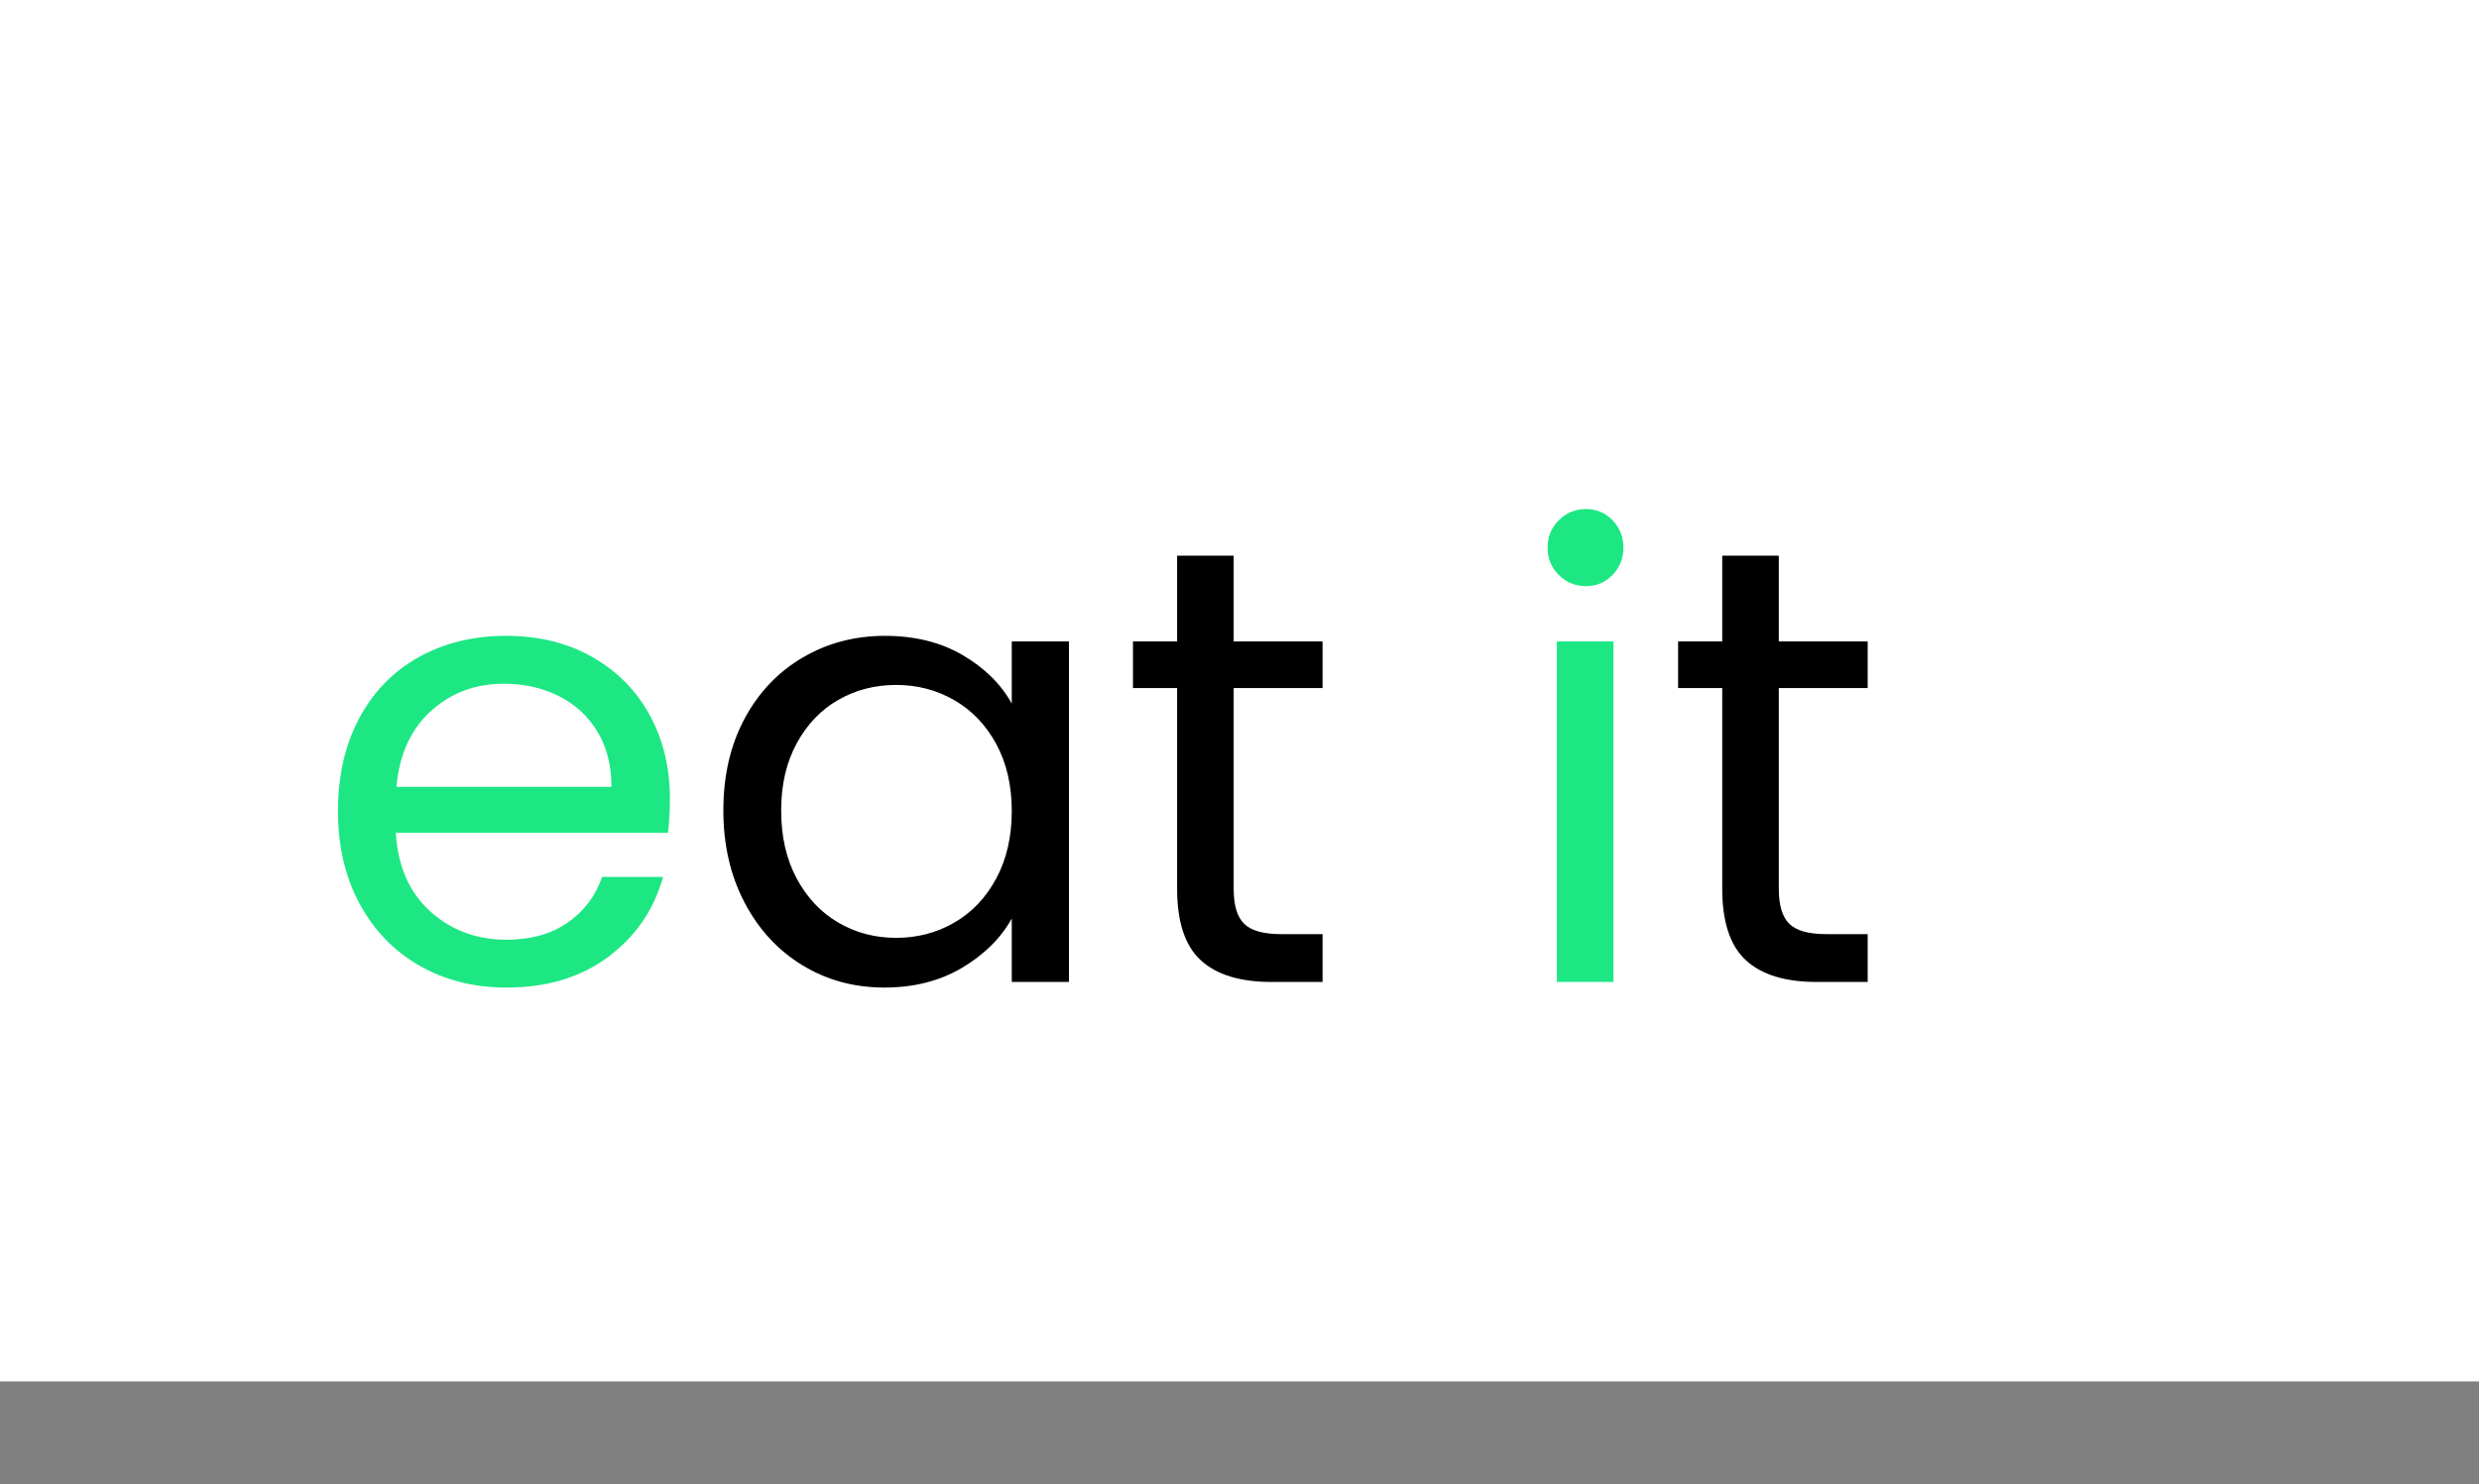 <?xml version="1.0" encoding="utf-8"?>
<svg width="678px" height="406px" viewBox="0 0 678 406" version="1.1" xmlns:xlink="http://www.w3.org/1999/xlink" xmlns="http://www.w3.org/2000/svg">
  <rect x="0" y="0" width="678" height="406" fill="#808080" stroke="none"/>
  <defs>
    <path d="M0 0L526.777 0L526.777 375.358L0 375.358L0 0Z" id="path_1" />
    <clipPath id="clip_1">
      <use xlink:href="#path_1" clip-rule="evenodd" fill-rule="evenodd" />
    </clipPath>
  </defs>
  <path d="M0 0L678 0L678 377.912L0 377.912L0 0Z" id="Rectangle" fill="#FFFFFF" fill-rule="evenodd" stroke="none" />
  <g id="eat-it" clip-path="url(#clip_1)" transform="translate(85.126 30.642)">
    <g transform="translate(0, 59.5)" id="e-at---i-t" fill="#1CE783">
      <path d="M98.09 128.35Q98.09 132.77 97.58 137.7L23.12 137.7Q23.97 151.47 32.555 159.205Q41.14 166.94 53.38 166.94Q63.41 166.94 70.125 162.265Q76.84 157.59 79.56 149.77L96.22 149.77Q92.48 163.2 81.26 171.615Q70.04 180.03 53.38 180.03Q40.12 180.03 29.665 174.08Q19.21 168.13 13.26 157.165Q7.31 146.2 7.31 131.75Q7.31 117.3 13.09 106.42Q18.87 95.54 29.325 89.675Q39.78 83.81 53.38 83.81Q66.64 83.81 76.84 89.59Q87.04 95.37 92.565 105.485Q98.09 115.6 98.09 128.35ZM82.11 125.12Q82.11 116.28 78.2 109.905Q74.29 103.53 67.575 100.215Q60.86 96.9 52.7 96.9Q40.97 96.9 32.725 104.38Q24.48 111.86 23.29 125.12L82.11 125.12Z" />
    </g>
    <g transform="translate(105.4, 59.5)" id="e-at---i-t">
      <path d="M7.31 131.58Q7.31 117.3 13.09 106.505Q18.87 95.71 28.985 89.76Q39.1 83.81 51.51 83.81Q63.75 83.81 72.76 89.08Q81.77 94.35 86.19 102.34L86.19 85.34L101.83 85.34L101.83 178.5L86.19 178.5L86.19 161.16Q81.6 169.32 72.505 174.675Q63.41 180.03 51.34 180.03Q38.93 180.03 28.9 173.91Q18.87 167.79 13.09 156.74Q7.31 145.69 7.31 131.58ZM86.19 131.75Q86.19 121.21 81.94 113.39Q77.69 105.57 70.465 101.405Q63.24 97.24 54.57 97.24Q45.9 97.24 38.76 101.32Q31.62 105.4 27.37 113.22Q23.12 121.04 23.12 131.58Q23.12 142.29 27.37 150.195Q31.62 158.1 38.76 162.265Q45.9 166.43 54.57 166.43Q63.24 166.43 70.465 162.265Q77.69 158.1 81.94 150.195Q86.19 142.29 86.19 131.75ZM146.88 98.09L146.88 153Q146.88 159.8 149.77 162.605Q152.66 165.41 159.8 165.41L171.19 165.41L171.19 178.5L157.25 178.5Q144.33 178.5 137.87 172.55Q131.41 166.6 131.41 153L131.41 98.09L119.34 98.09L119.34 85.34L131.41 85.34L131.41 61.88L146.88 61.88L146.88 85.34L171.19 85.34L171.19 98.09L146.88 98.09Z" />
    </g>
    <g transform="translate(282.2, 59.5)" id="e-at---i-t" fill="#FFFFFF">
      <path d="" />
    </g>
    <g transform="translate(327.59, 59.5)" id="e-at---i-t" fill="#1CE783">
      <path d="M21.08 70.21Q16.66 70.21 13.6 67.15Q10.54 64.09 10.54 59.67Q10.54 55.25 13.6 52.19Q16.66 49.13 21.08 49.13Q25.33 49.13 28.305 52.19Q31.28 55.25 31.28 59.67Q31.28 64.09 28.305 67.15Q25.33 70.21 21.08 70.21ZM28.56 85.34L28.56 178.5L13.09 178.5L13.09 85.34L28.56 85.34Z" />
    </g>
    <g transform="translate(369.41, 59.5)" id="e-at---i-t">
      <path d="M31.96 98.09L31.96 153Q31.96 159.8 34.85 162.605Q37.74 165.41 44.88 165.41L56.27 165.41L56.27 178.5L42.33 178.5Q29.41 178.5 22.95 172.55Q16.49 166.6 16.49 153L16.49 98.09L4.42 98.09L4.42 85.34L16.49 85.34L16.49 61.88L31.96 61.88L31.96 85.34L56.27 85.34L56.27 98.09L31.96 98.09Z" />
    </g>
  </g>
</svg>

